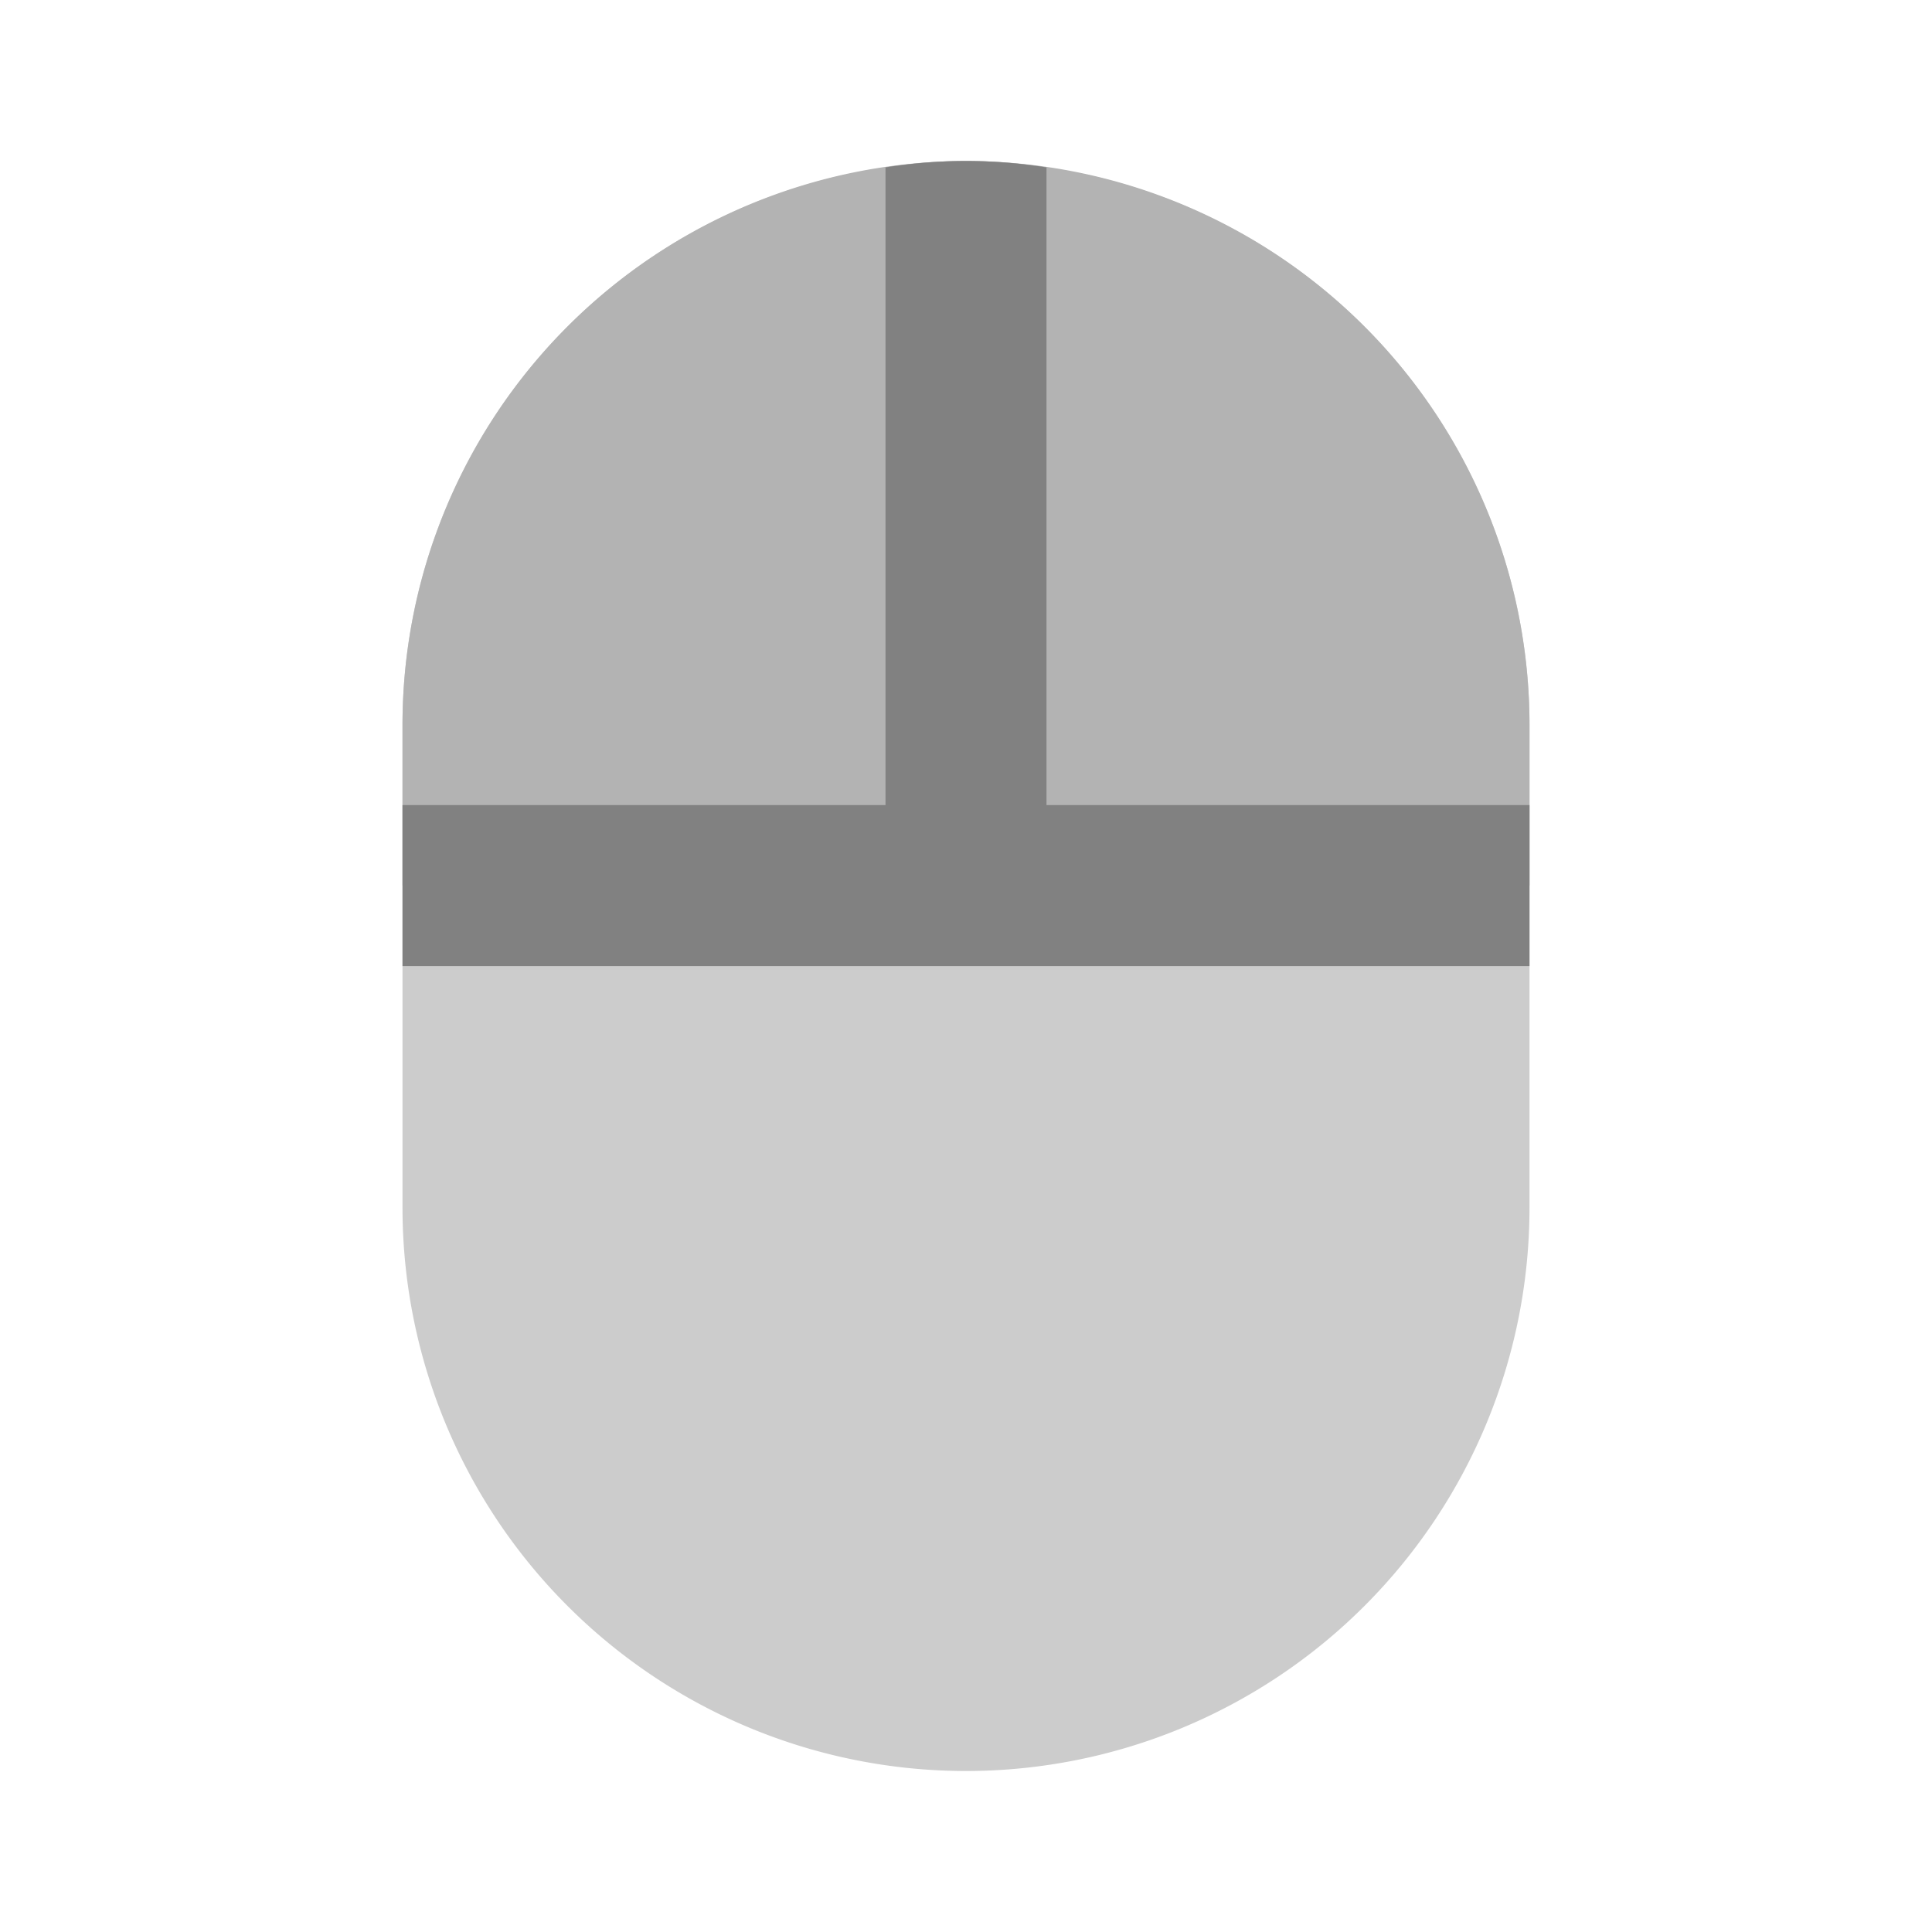 <svg xmlns="http://www.w3.org/2000/svg" width="24" height="24" fill="none" viewBox="0 0 24 24">
  <path fill="#CCC" d="M13 2.08a6.284 6.284 0 00-2 0A6.995 6.995 0 005 9v6a7 7 0 1014 0V9a6.996 6.996 0 00-6-6.92z"/>
  <path fill="#B3B3B3" d="M5 9v2h7V2a7.009 7.009 0 00-7 7zm14 0v2h-7V2a7.009 7.009 0 017 7z"/>
  <path fill="#818181" d="M19 10.001H5v2h14v-2z"/>
  <path fill="#818181" d="M13 2.08V11h-2V2.08a6.284 6.284 0 012 0z"/>
</svg>
